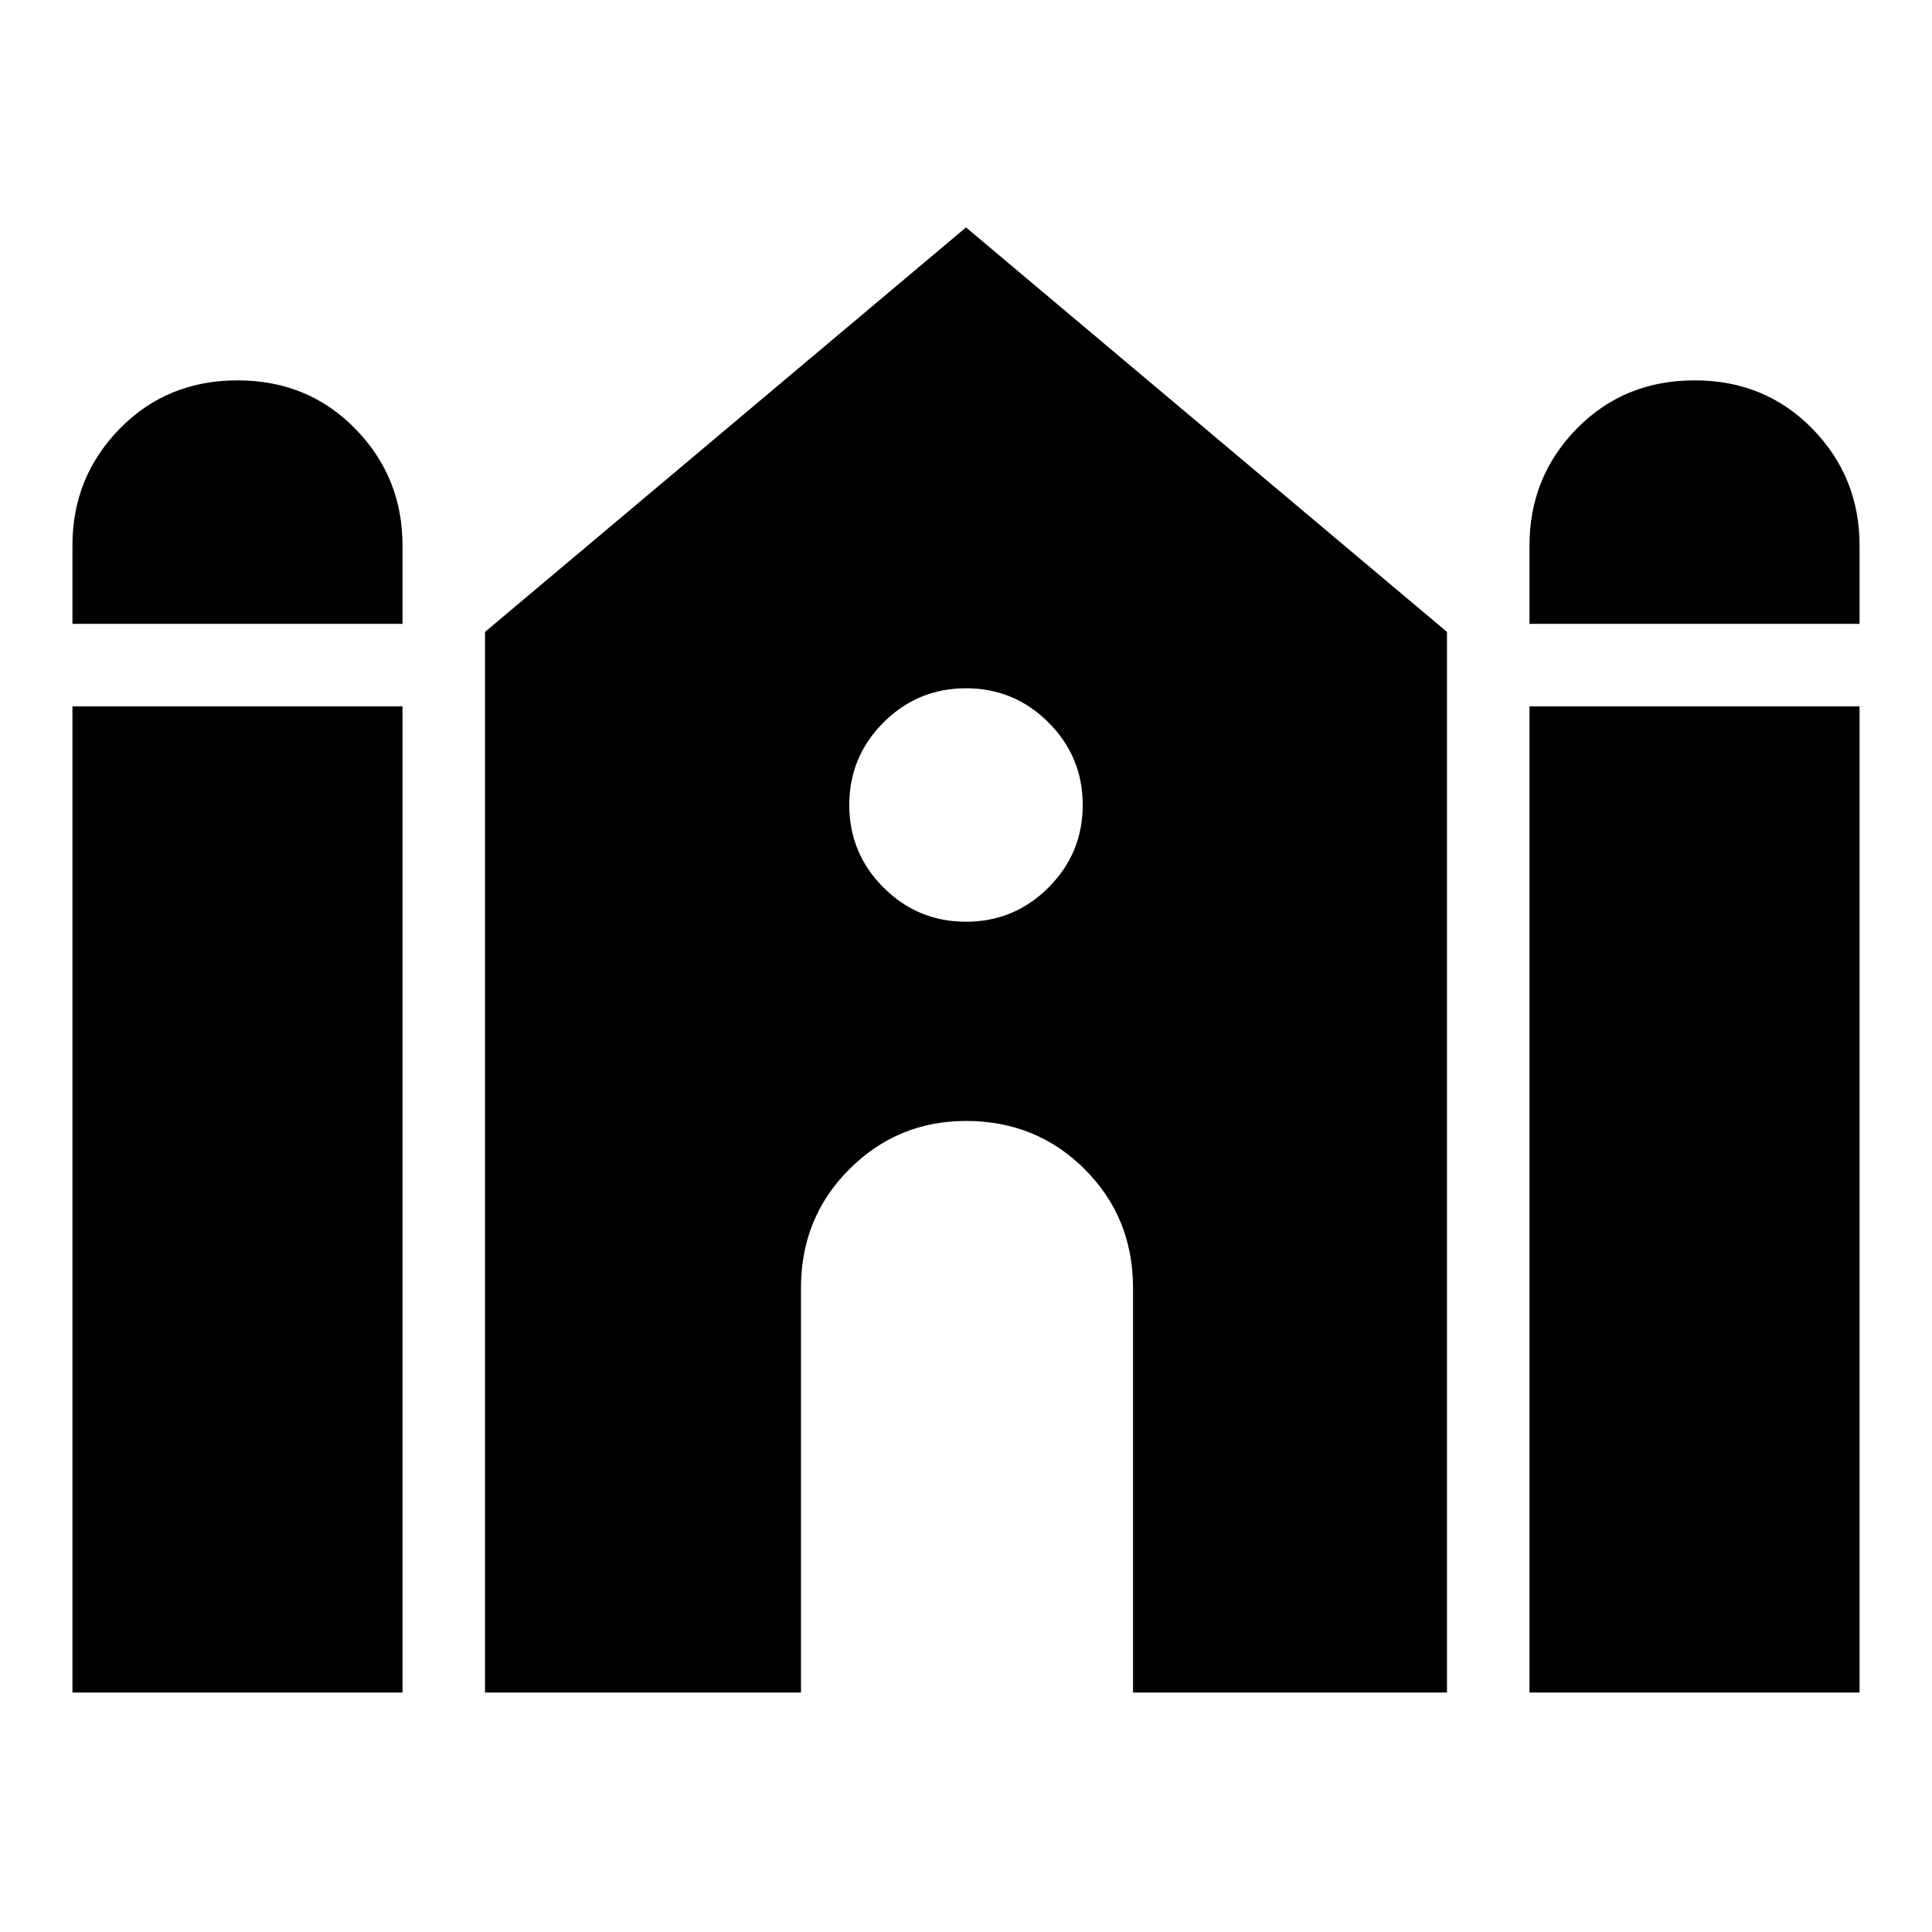 <svg xmlns="http://www.w3.org/2000/svg" height="24" width="24"><path d="M19 7.75v-.975q0-.85.587-1.45.588-.6 1.463-.6.875 0 1.463.6.587.6.587 1.45v.975Zm-18.1 0v-.975q0-.85.588-1.45.587-.6 1.462-.6t1.462.6q.588.6.588 1.45v.975Zm0 13.275V8.775H5v12.25Zm5.125 0V7.85L12 2.825l5.975 5.025v13.175h-3.9V16q0-.875-.6-1.475-.6-.6-1.475-.6-.85 0-1.45.6T9.95 16v5.025Zm12.975 0V8.775h4.1v12.25Zm-7-9.575q.6 0 1.025-.425.425-.425.425-1.025 0-.6-.425-1.025Q12.6 8.55 12 8.55q-.6 0-1.025.425Q10.55 9.4 10.55 10q0 .6.425 1.025.425.425 1.025.425Z"/></svg>